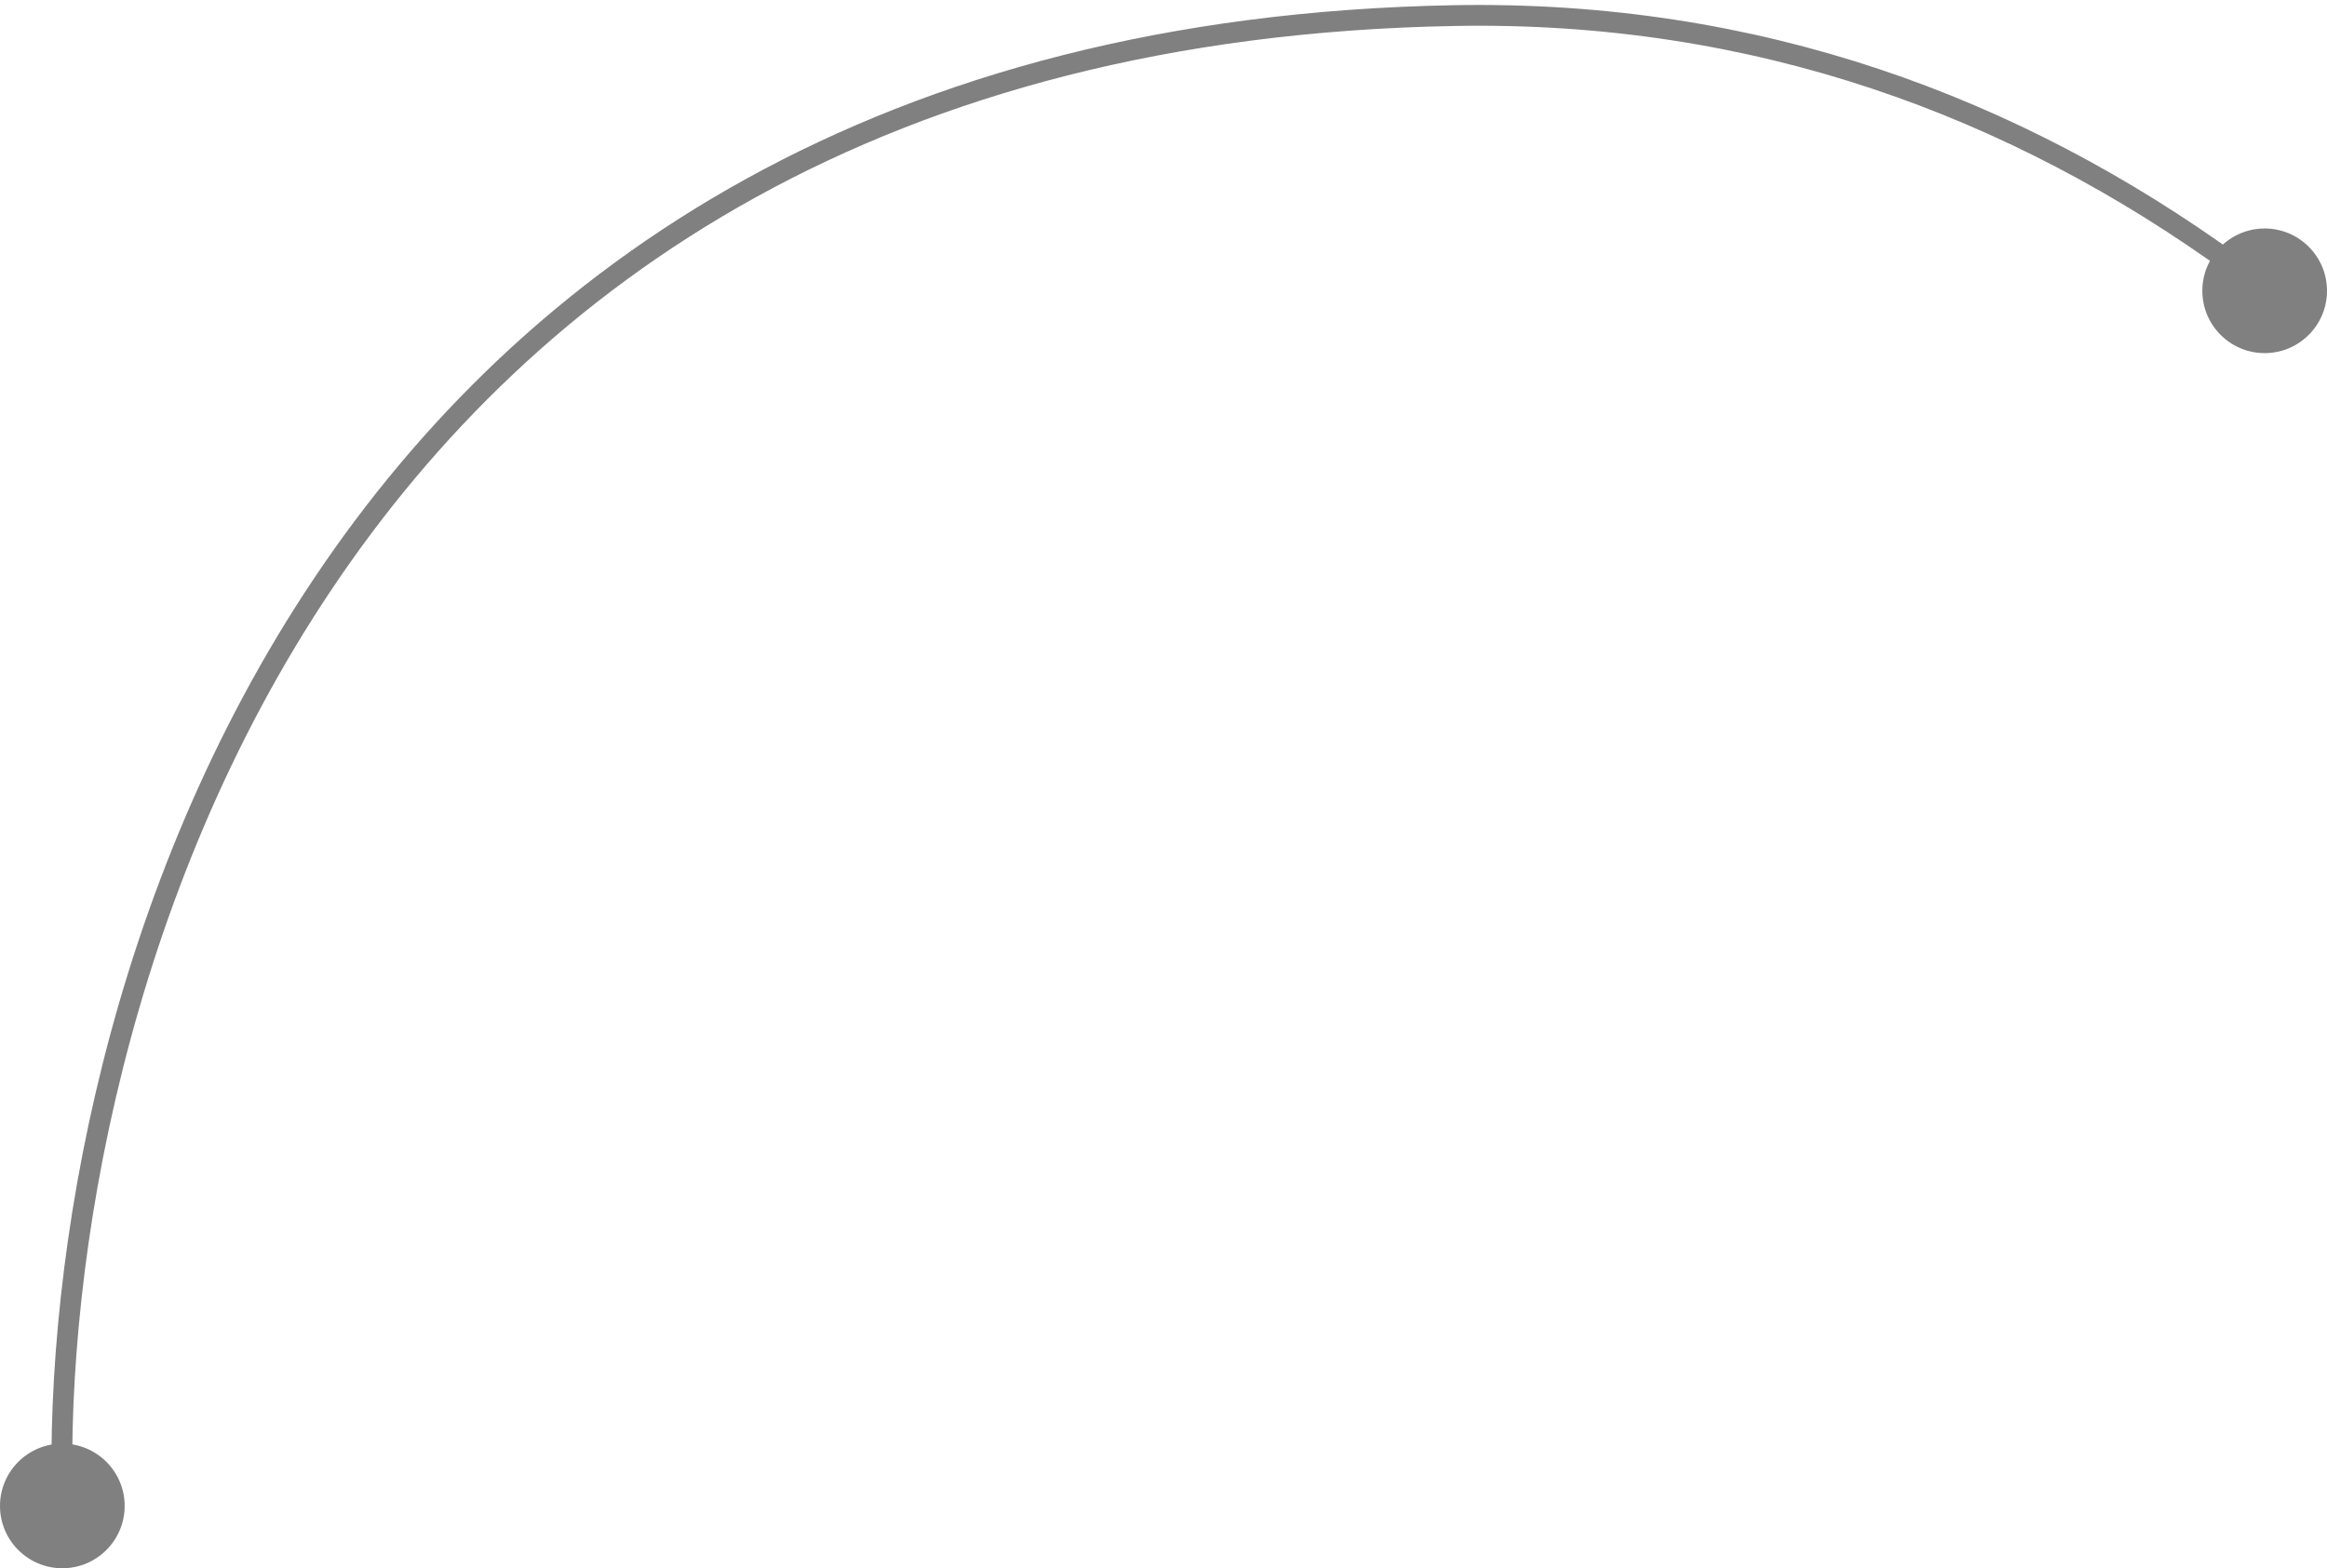 <svg width="224" height="151" viewBox="0 0 224 151" fill="none" xmlns="http://www.w3.org/2000/svg">
<path d="M6 144.5C4.667 97.667 29.6 3.5 140 1.5C169.112 0.973 193.974 10.261 215 25.507" stroke="#808080" stroke-width="2"/>
<circle cx="6" cy="145" r="6" fill="#808080"/>
<circle cx="218" cy="28" r="6" fill="#808080"/>
</svg>
